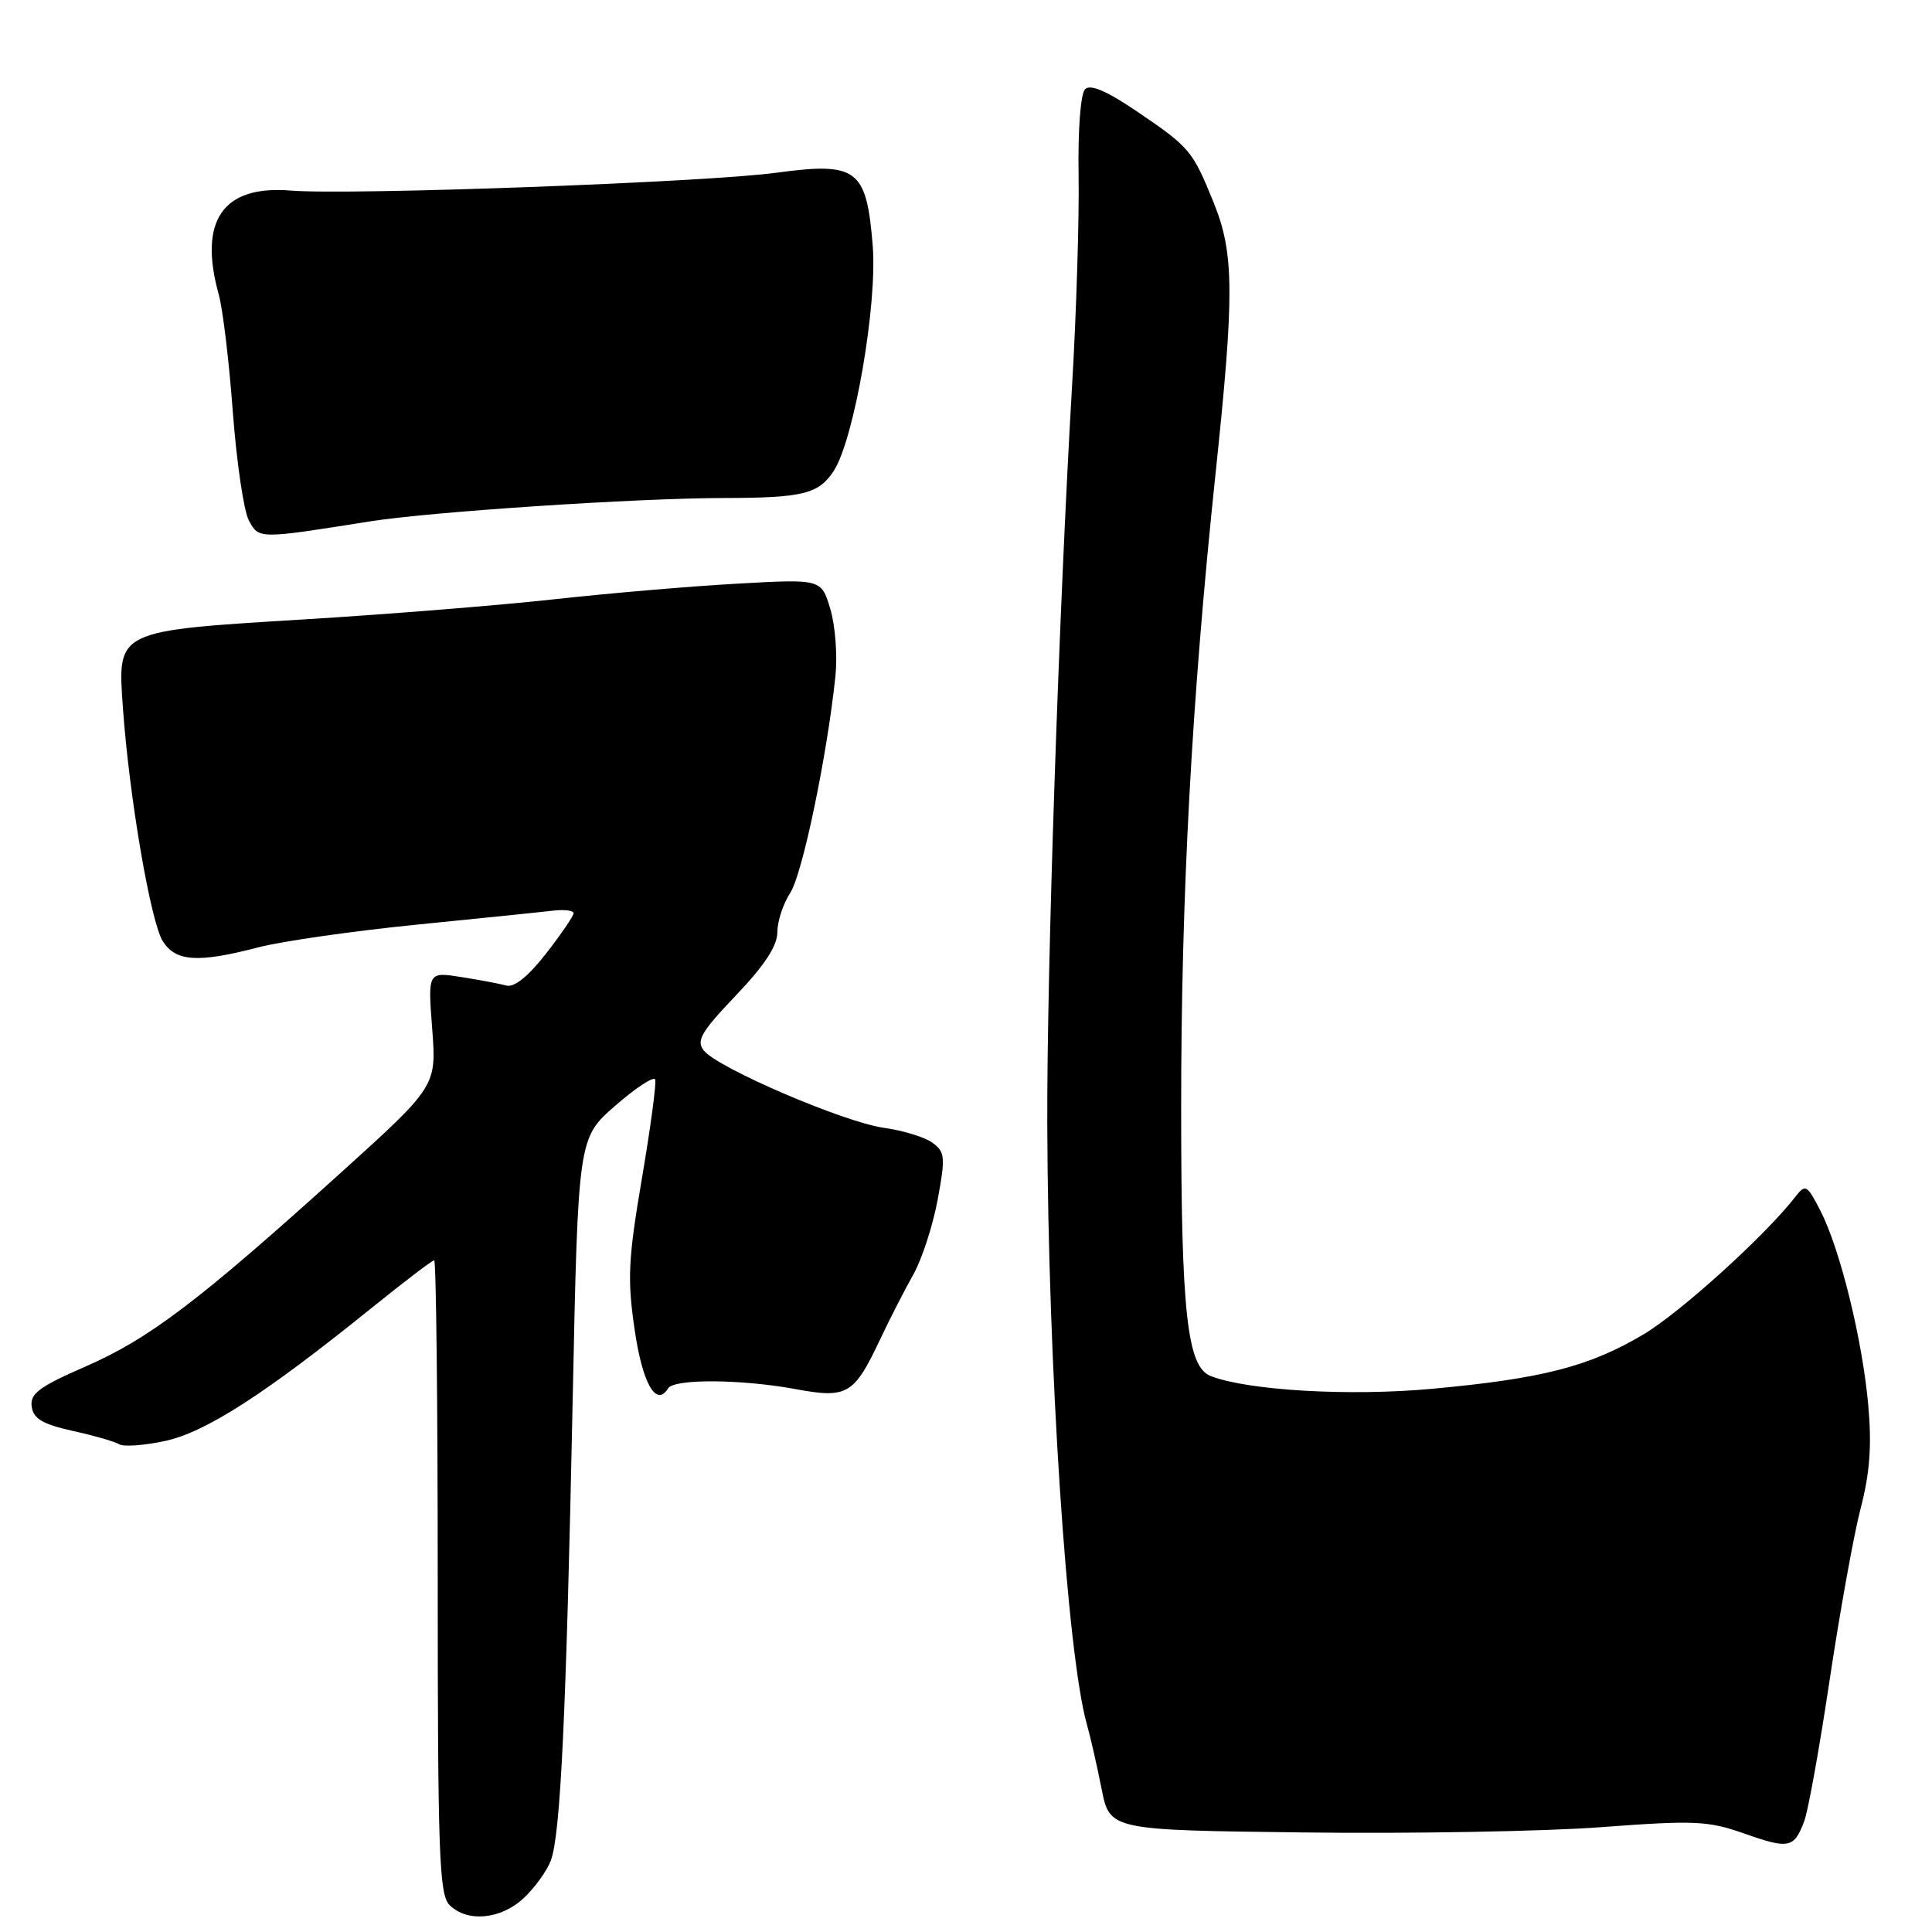 <?xml version="1.0" encoding="UTF-8" standalone="no"?>
<!DOCTYPE svg PUBLIC "-//W3C//DTD SVG 1.1//EN" "http://www.w3.org/Graphics/SVG/1.1/DTD/svg11.dtd" >
<svg xmlns="http://www.w3.org/2000/svg" xmlns:xlink="http://www.w3.org/1999/xlink" version="1.1" viewBox="0 0 256 256">
 <g >
 <path fill="currentColor"
d=" M 69.36 251.54 C 70.83 250.18 72.45 247.94 72.98 246.55 C 74.27 243.16 75.02 227.42 75.88 185.65 C 76.60 150.80 76.60 150.80 81.55 146.49 C 84.27 144.12 86.64 142.57 86.82 143.04 C 86.99 143.52 86.20 149.43 85.05 156.19 C 83.24 166.83 83.11 169.51 84.09 176.17 C 85.13 183.34 86.95 186.52 88.53 183.96 C 89.31 182.68 98.23 182.74 105.39 184.06 C 112.26 185.33 113.15 184.82 116.59 177.54 C 117.90 174.77 119.90 170.86 121.03 168.86 C 122.16 166.86 123.60 162.42 124.24 158.99 C 125.29 153.33 125.23 152.64 123.56 151.42 C 122.56 150.69 119.65 149.79 117.11 149.44 C 111.85 148.71 95.12 141.53 93.26 139.20 C 92.22 137.90 92.91 136.73 97.51 131.90 C 101.29 127.94 103.00 125.34 103.00 123.54 C 103.00 122.10 103.77 119.76 104.70 118.33 C 106.32 115.87 109.59 100.18 110.70 89.58 C 110.98 86.88 110.68 82.87 110.02 80.69 C 108.83 76.71 108.83 76.71 97.67 77.34 C 91.52 77.68 80.65 78.61 73.50 79.40 C 66.35 80.19 51.50 81.39 40.50 82.06 C 15.22 83.61 15.56 83.45 16.29 93.85 C 17.13 105.65 19.97 122.25 21.59 124.75 C 23.32 127.43 26.25 127.61 34.26 125.52 C 37.39 124.71 46.82 123.36 55.22 122.52 C 63.63 121.68 71.74 120.85 73.25 120.67 C 74.76 120.49 76.00 120.64 76.00 121.01 C 76.00 121.37 74.36 123.78 72.35 126.36 C 70.01 129.36 68.13 130.88 67.10 130.59 C 66.22 130.35 63.52 129.84 61.10 129.46 C 56.69 128.77 56.69 128.77 57.27 136.35 C 57.84 143.94 57.84 143.94 44.92 155.61 C 26.35 172.39 19.72 177.42 11.33 181.07 C 5.19 183.75 3.95 184.67 4.20 186.39 C 4.43 187.99 5.66 188.72 9.63 189.60 C 12.45 190.22 15.22 191.02 15.79 191.37 C 16.37 191.73 19.10 191.53 21.86 190.94 C 27.23 189.79 35.09 184.73 49.08 173.44 C 53.46 169.90 57.26 167.00 57.53 167.00 C 57.79 167.00 58.00 185.87 58.00 208.93 C 58.00 245.71 58.19 251.05 59.57 252.43 C 61.90 254.75 66.33 254.35 69.36 251.54 Z  M 239.07 241.32 C 239.59 239.96 241.11 231.49 242.45 222.52 C 243.80 213.54 245.64 203.33 246.55 199.84 C 247.76 195.22 248.03 191.53 247.56 186.25 C 246.79 177.55 243.83 165.53 241.22 160.44 C 239.44 156.98 239.23 156.86 237.91 158.56 C 233.97 163.66 222.68 173.89 217.76 176.82 C 210.61 181.07 204.36 182.68 189.79 184.02 C 178.86 185.03 165.44 184.26 160.44 182.34 C 157.31 181.14 156.51 174.01 156.51 147.00 C 156.50 118.70 157.90 92.85 161.04 63.00 C 163.58 38.98 163.55 33.62 160.83 26.88 C 158.02 19.94 157.68 19.54 150.69 14.79 C 146.66 12.05 144.48 11.12 143.78 11.82 C 143.18 12.42 142.82 17.19 142.92 23.18 C 143.01 28.85 142.63 41.38 142.06 51.00 C 140.31 80.97 138.70 128.63 138.77 149.00 C 138.87 181.11 141.38 219.19 144.02 228.50 C 144.49 230.15 145.36 233.97 145.96 237.00 C 147.04 242.50 147.04 242.50 172.77 242.81 C 186.92 242.99 204.65 242.67 212.16 242.11 C 224.55 241.18 226.31 241.26 231.14 242.96 C 237.05 245.04 237.71 244.90 239.07 241.32 Z  M 49.00 69.09 C 57.07 67.81 84.39 66.00 95.91 65.99 C 106.41 65.97 108.47 65.46 110.47 62.40 C 113.17 58.28 116.27 40.39 115.64 32.57 C 114.82 22.37 113.59 21.44 102.85 22.89 C 93.52 24.16 46.28 25.89 38.49 25.25 C 29.53 24.52 26.27 29.23 28.98 39.00 C 29.52 40.92 30.36 47.94 30.85 54.58 C 31.35 61.23 32.30 67.69 32.97 68.95 C 34.30 71.44 34.23 71.44 49.00 69.09 Z "/>
</g>
</svg>